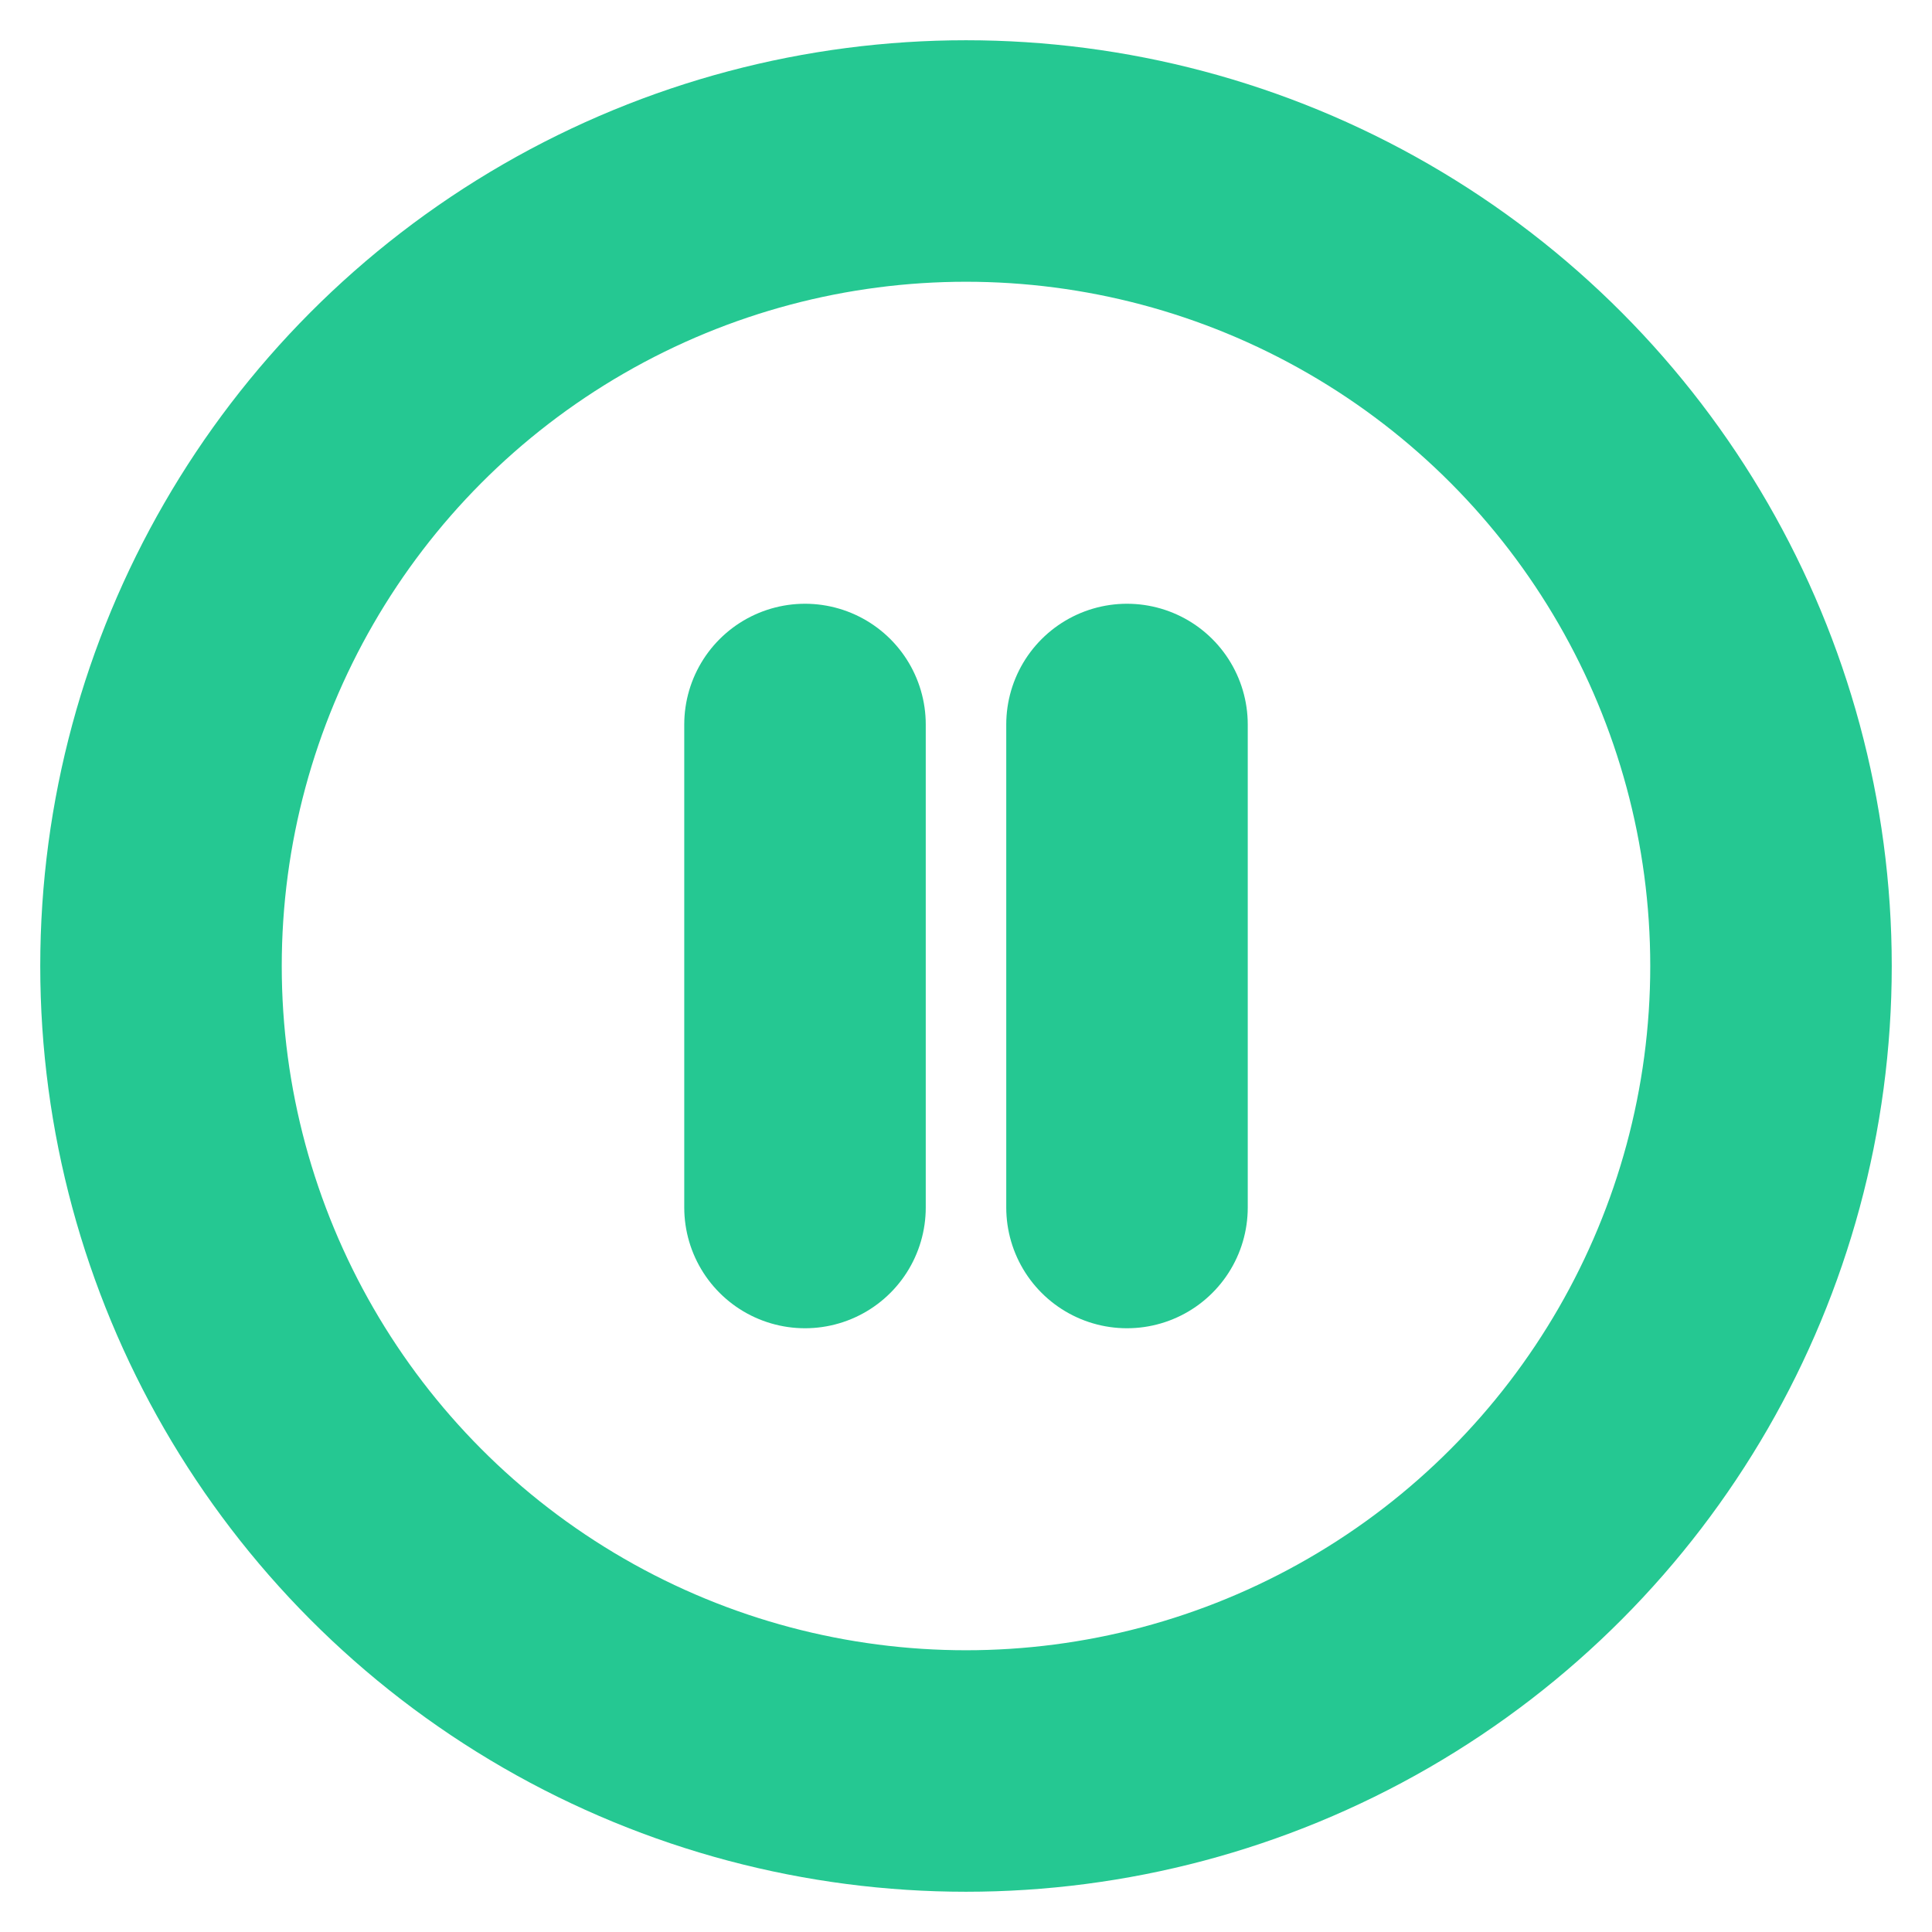 <svg xmlns="http://www.w3.org/2000/svg" width="36" height="36" viewBox="0 0 24 24" fill="none" stroke=" rgb(37,200,146)" stroke-width="3" stroke-linecap="round" stroke-linejoin="round" class="feather feather-pause-circle"><circle cx="12" cy="12" r="10"></circle><line x1="10" y1="15" x2="10" y2="9"></line><line x1="14" y1="15" x2="14" y2="9"></line></svg>